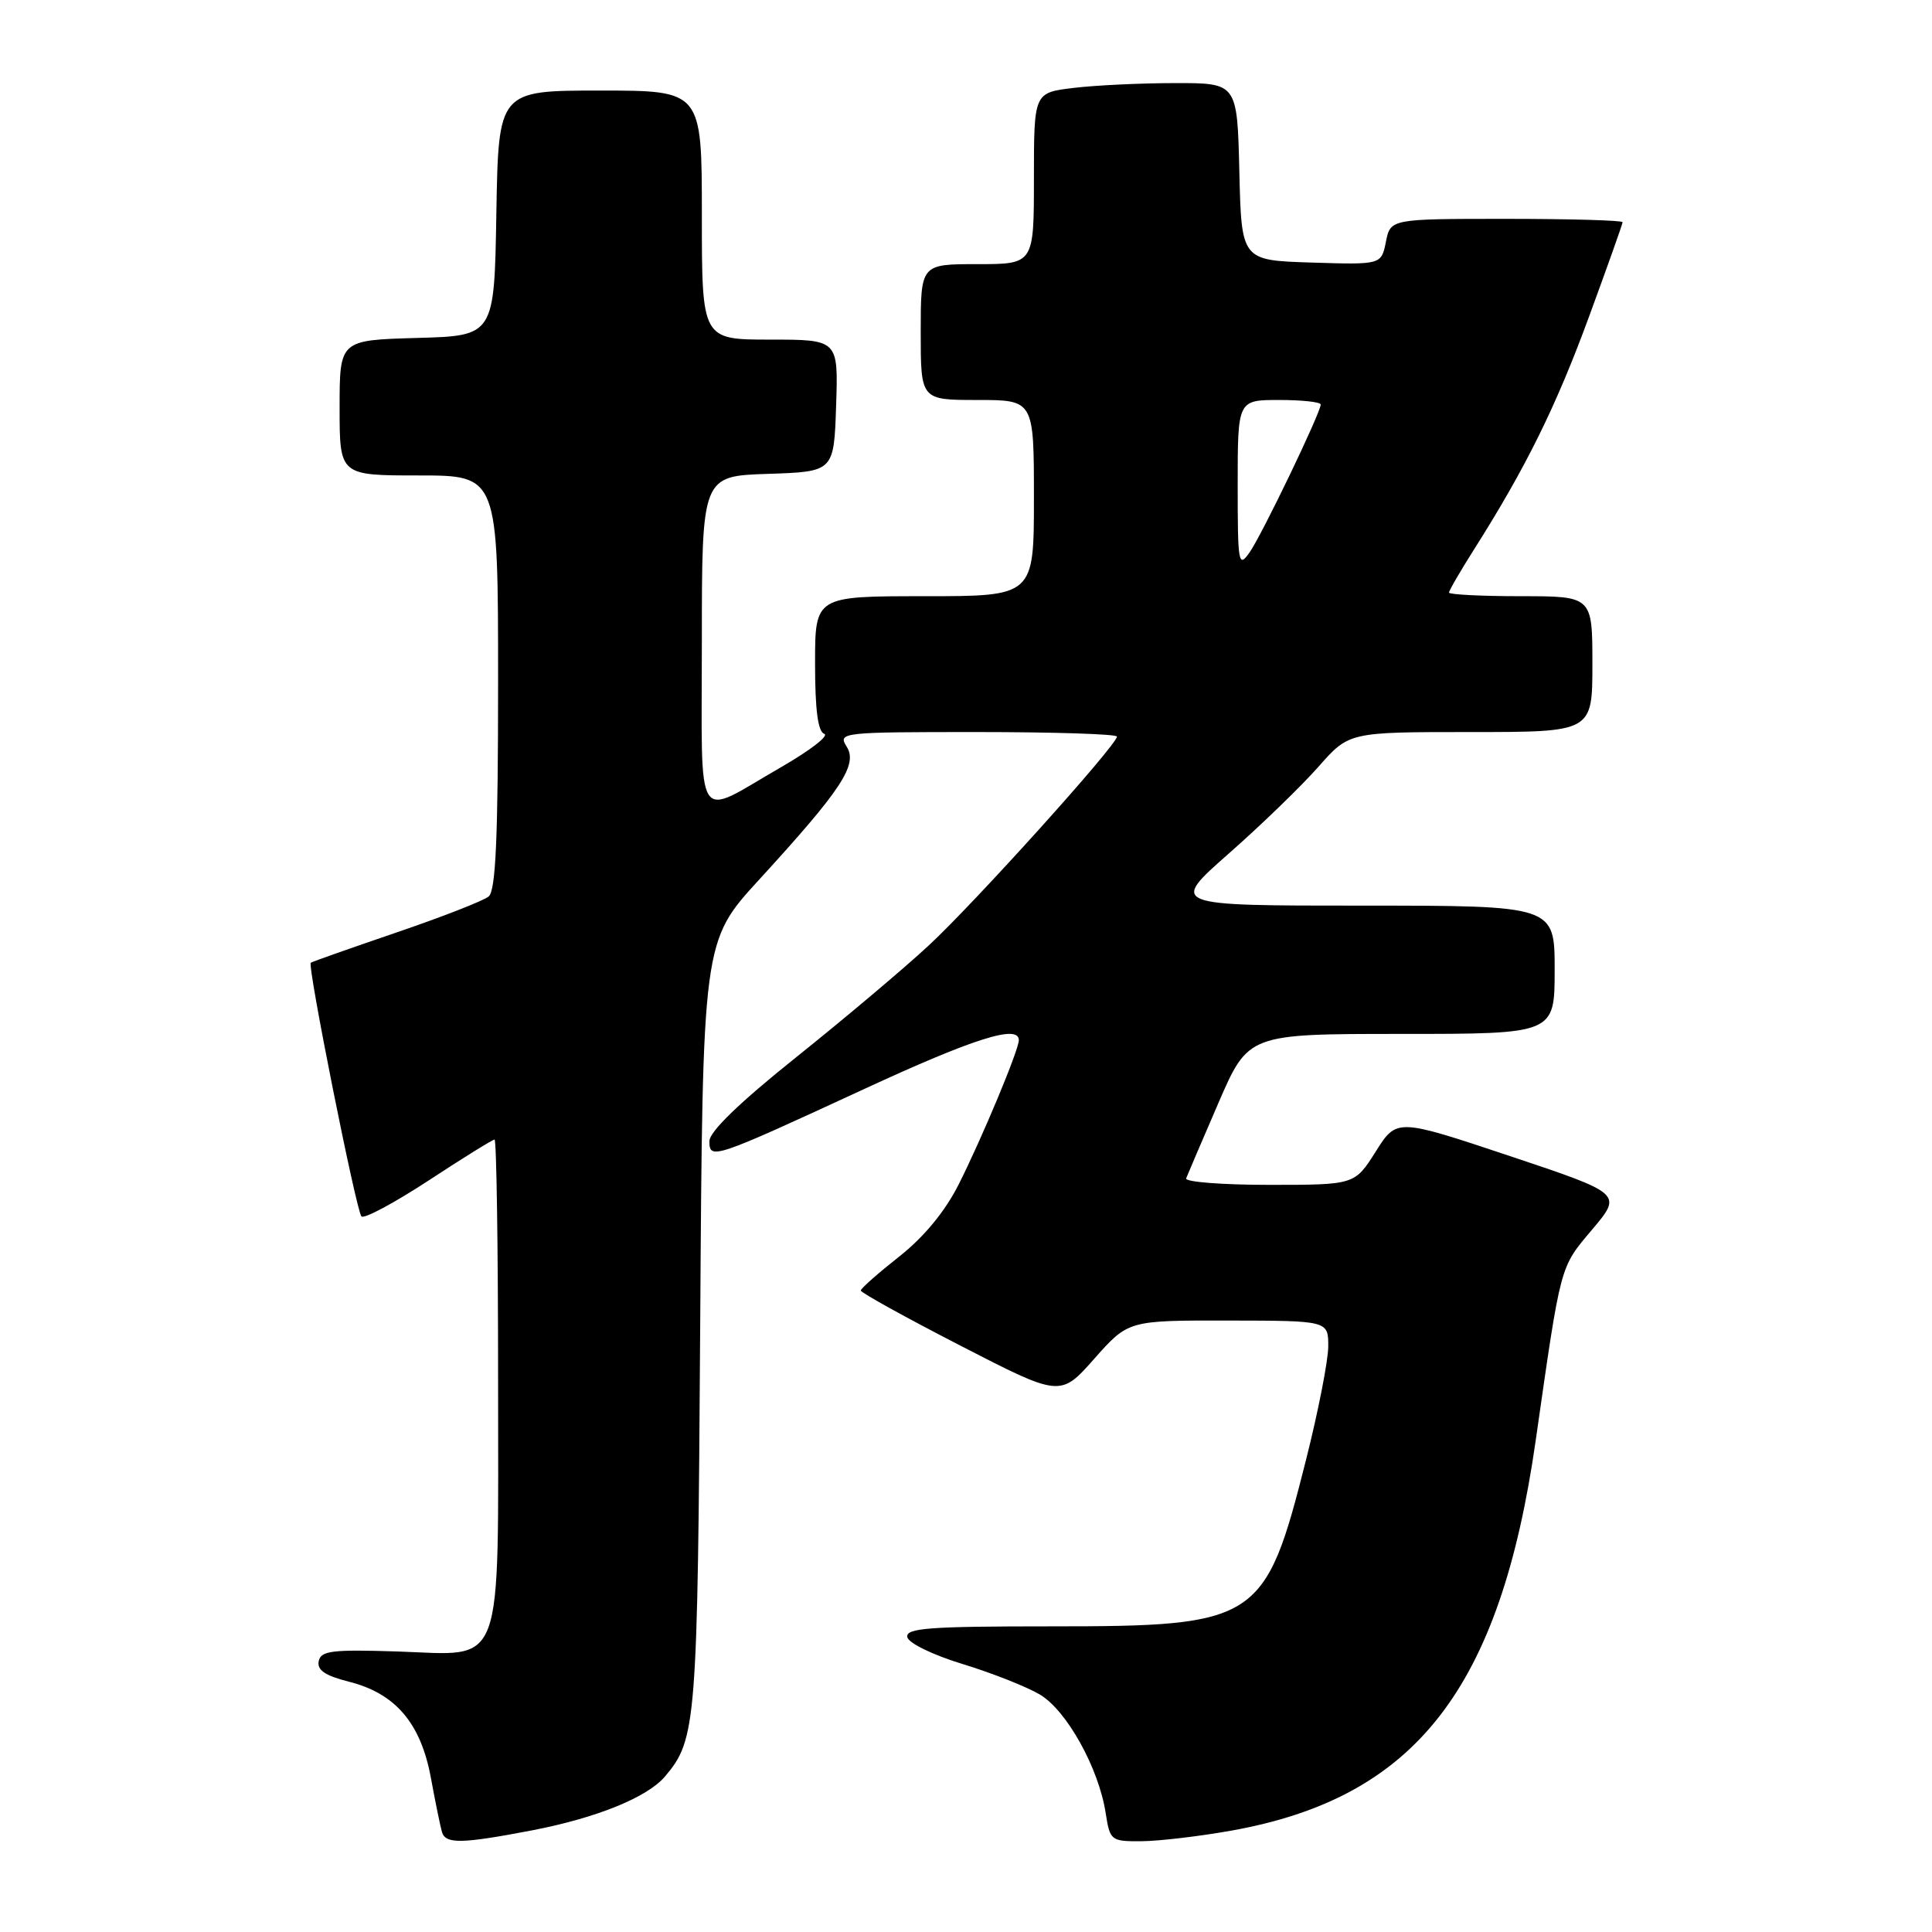 <?xml version="1.0" encoding="UTF-8" standalone="no"?>
<!DOCTYPE svg PUBLIC "-//W3C//DTD SVG 1.1//EN" "http://www.w3.org/Graphics/SVG/1.1/DTD/svg11.dtd" >
<svg xmlns="http://www.w3.org/2000/svg" xmlns:xlink="http://www.w3.org/1999/xlink" version="1.1" viewBox="0 0 256 256">
 <g >
 <path fill="currentColor"
d=" M 70.41 242.55 C 79.01 240.90 85.74 238.18 88.11 235.40 C 92.28 230.47 92.44 228.53 92.78 175.62 C 93.10 124.74 93.10 124.74 100.57 116.58 C 111.54 104.60 113.69 101.33 112.19 98.94 C 111.01 97.05 111.43 97.00 129.49 97.00 C 139.67 97.00 148.00 97.27 148.00 97.60 C 148.00 98.72 129.12 119.67 123.05 125.29 C 119.73 128.37 111.83 135.02 105.51 140.08 C 97.99 146.09 94.00 149.95 94.00 151.21 C 94.00 153.71 94.51 153.54 114.36 144.37 C 129.01 137.59 135.00 135.69 135.00 137.83 C 135.00 139.12 130.10 150.86 127.01 156.98 C 125.21 160.54 122.42 163.92 119.15 166.50 C 116.36 168.70 114.07 170.72 114.06 171.00 C 114.05 171.28 119.99 174.56 127.27 178.31 C 140.50 185.12 140.50 185.12 145.00 180.04 C 149.50 174.96 149.50 174.96 162.75 174.98 C 176.00 175.00 176.00 175.00 176.00 178.39 C 176.00 180.26 174.67 187.04 173.05 193.46 C 167.64 214.90 166.72 215.50 139.22 215.50 C 123.11 215.50 119.99 215.73 120.22 216.92 C 120.38 217.72 123.58 219.28 127.54 220.49 C 131.41 221.67 136.02 223.49 137.78 224.53 C 141.34 226.63 145.60 234.30 146.51 240.25 C 147.08 243.90 147.20 244.00 151.30 243.97 C 153.61 243.95 158.94 243.32 163.15 242.57 C 187.56 238.21 198.78 223.83 203.49 190.86 C 206.87 167.25 206.66 168.04 210.97 162.92 C 214.98 158.17 214.98 158.17 200.03 153.17 C 185.07 148.18 185.07 148.18 182.29 152.59 C 179.50 157.00 179.50 157.00 168.17 157.00 C 161.93 157.00 156.98 156.61 157.17 156.14 C 157.35 155.67 159.28 151.17 161.45 146.14 C 165.41 137.00 165.41 137.00 185.70 137.00 C 206.00 137.00 206.00 137.00 206.00 128.50 C 206.00 120.00 206.00 120.00 180.49 120.00 C 154.99 120.00 154.99 120.00 162.83 113.09 C 167.15 109.29 172.49 104.11 174.71 101.59 C 178.75 97.00 178.75 97.00 194.88 97.00 C 211.00 97.00 211.00 97.00 211.00 88.00 C 211.00 79.00 211.00 79.00 201.50 79.00 C 196.28 79.00 192.00 78.78 192.00 78.52 C 192.00 78.26 193.50 75.67 195.34 72.77 C 202.15 62.02 206.16 53.92 210.52 42.05 C 212.98 35.35 215.00 29.68 215.00 29.44 C 215.00 29.20 208.08 29.00 199.62 29.00 C 184.25 29.00 184.25 29.00 183.64 32.04 C 183.03 35.08 183.03 35.08 173.77 34.79 C 164.50 34.50 164.50 34.50 164.22 22.75 C 163.94 11.00 163.94 11.00 155.72 11.01 C 151.20 11.01 145.14 11.30 142.25 11.65 C 137.00 12.28 137.00 12.28 137.00 23.64 C 137.00 35.00 137.00 35.00 129.50 35.00 C 122.00 35.00 122.00 35.00 122.00 44.00 C 122.00 53.00 122.00 53.00 129.50 53.00 C 137.00 53.00 137.00 53.00 137.00 66.00 C 137.00 79.00 137.00 79.00 122.50 79.00 C 108.00 79.00 108.00 79.00 108.00 87.92 C 108.00 94.06 108.38 96.96 109.22 97.24 C 109.90 97.47 107.31 99.46 103.47 101.67 C 91.87 108.35 93.00 110.14 93.00 85.01 C 93.00 63.08 93.00 63.08 101.75 62.79 C 110.50 62.50 110.50 62.50 110.79 53.75 C 111.08 45.00 111.08 45.00 102.04 45.00 C 93.00 45.00 93.00 45.00 93.00 28.50 C 93.00 12.00 93.00 12.00 79.52 12.00 C 66.05 12.00 66.05 12.00 65.77 28.25 C 65.50 44.50 65.50 44.50 55.25 44.78 C 45.00 45.07 45.00 45.07 45.00 54.03 C 45.00 63.00 45.00 63.00 55.50 63.00 C 66.00 63.00 66.00 63.00 66.00 90.38 C 66.00 111.06 65.69 118.01 64.75 118.79 C 64.06 119.36 58.55 121.51 52.50 123.57 C 46.45 125.64 41.36 127.43 41.18 127.57 C 40.70 127.92 47.19 160.39 47.89 161.18 C 48.23 161.55 52.22 159.41 56.78 156.43 C 61.33 153.44 65.27 151.00 65.53 151.00 C 65.79 151.00 66.00 165.30 66.00 182.78 C 66.00 221.98 66.99 219.30 52.67 218.83 C 43.98 218.55 42.51 218.73 42.23 220.12 C 41.99 221.29 43.09 222.04 46.22 222.83 C 52.39 224.38 55.75 228.31 57.09 235.55 C 57.69 238.82 58.36 242.06 58.56 242.75 C 59.05 244.36 61.13 244.32 70.41 242.55 Z  M 164.00 64.22 C 164.00 53.00 164.00 53.00 169.50 53.00 C 172.53 53.00 175.00 53.27 175.00 53.60 C 175.00 54.67 167.22 70.85 165.58 73.19 C 164.10 75.30 164.00 74.74 164.00 64.22 Z "/>
</g>
</svg>